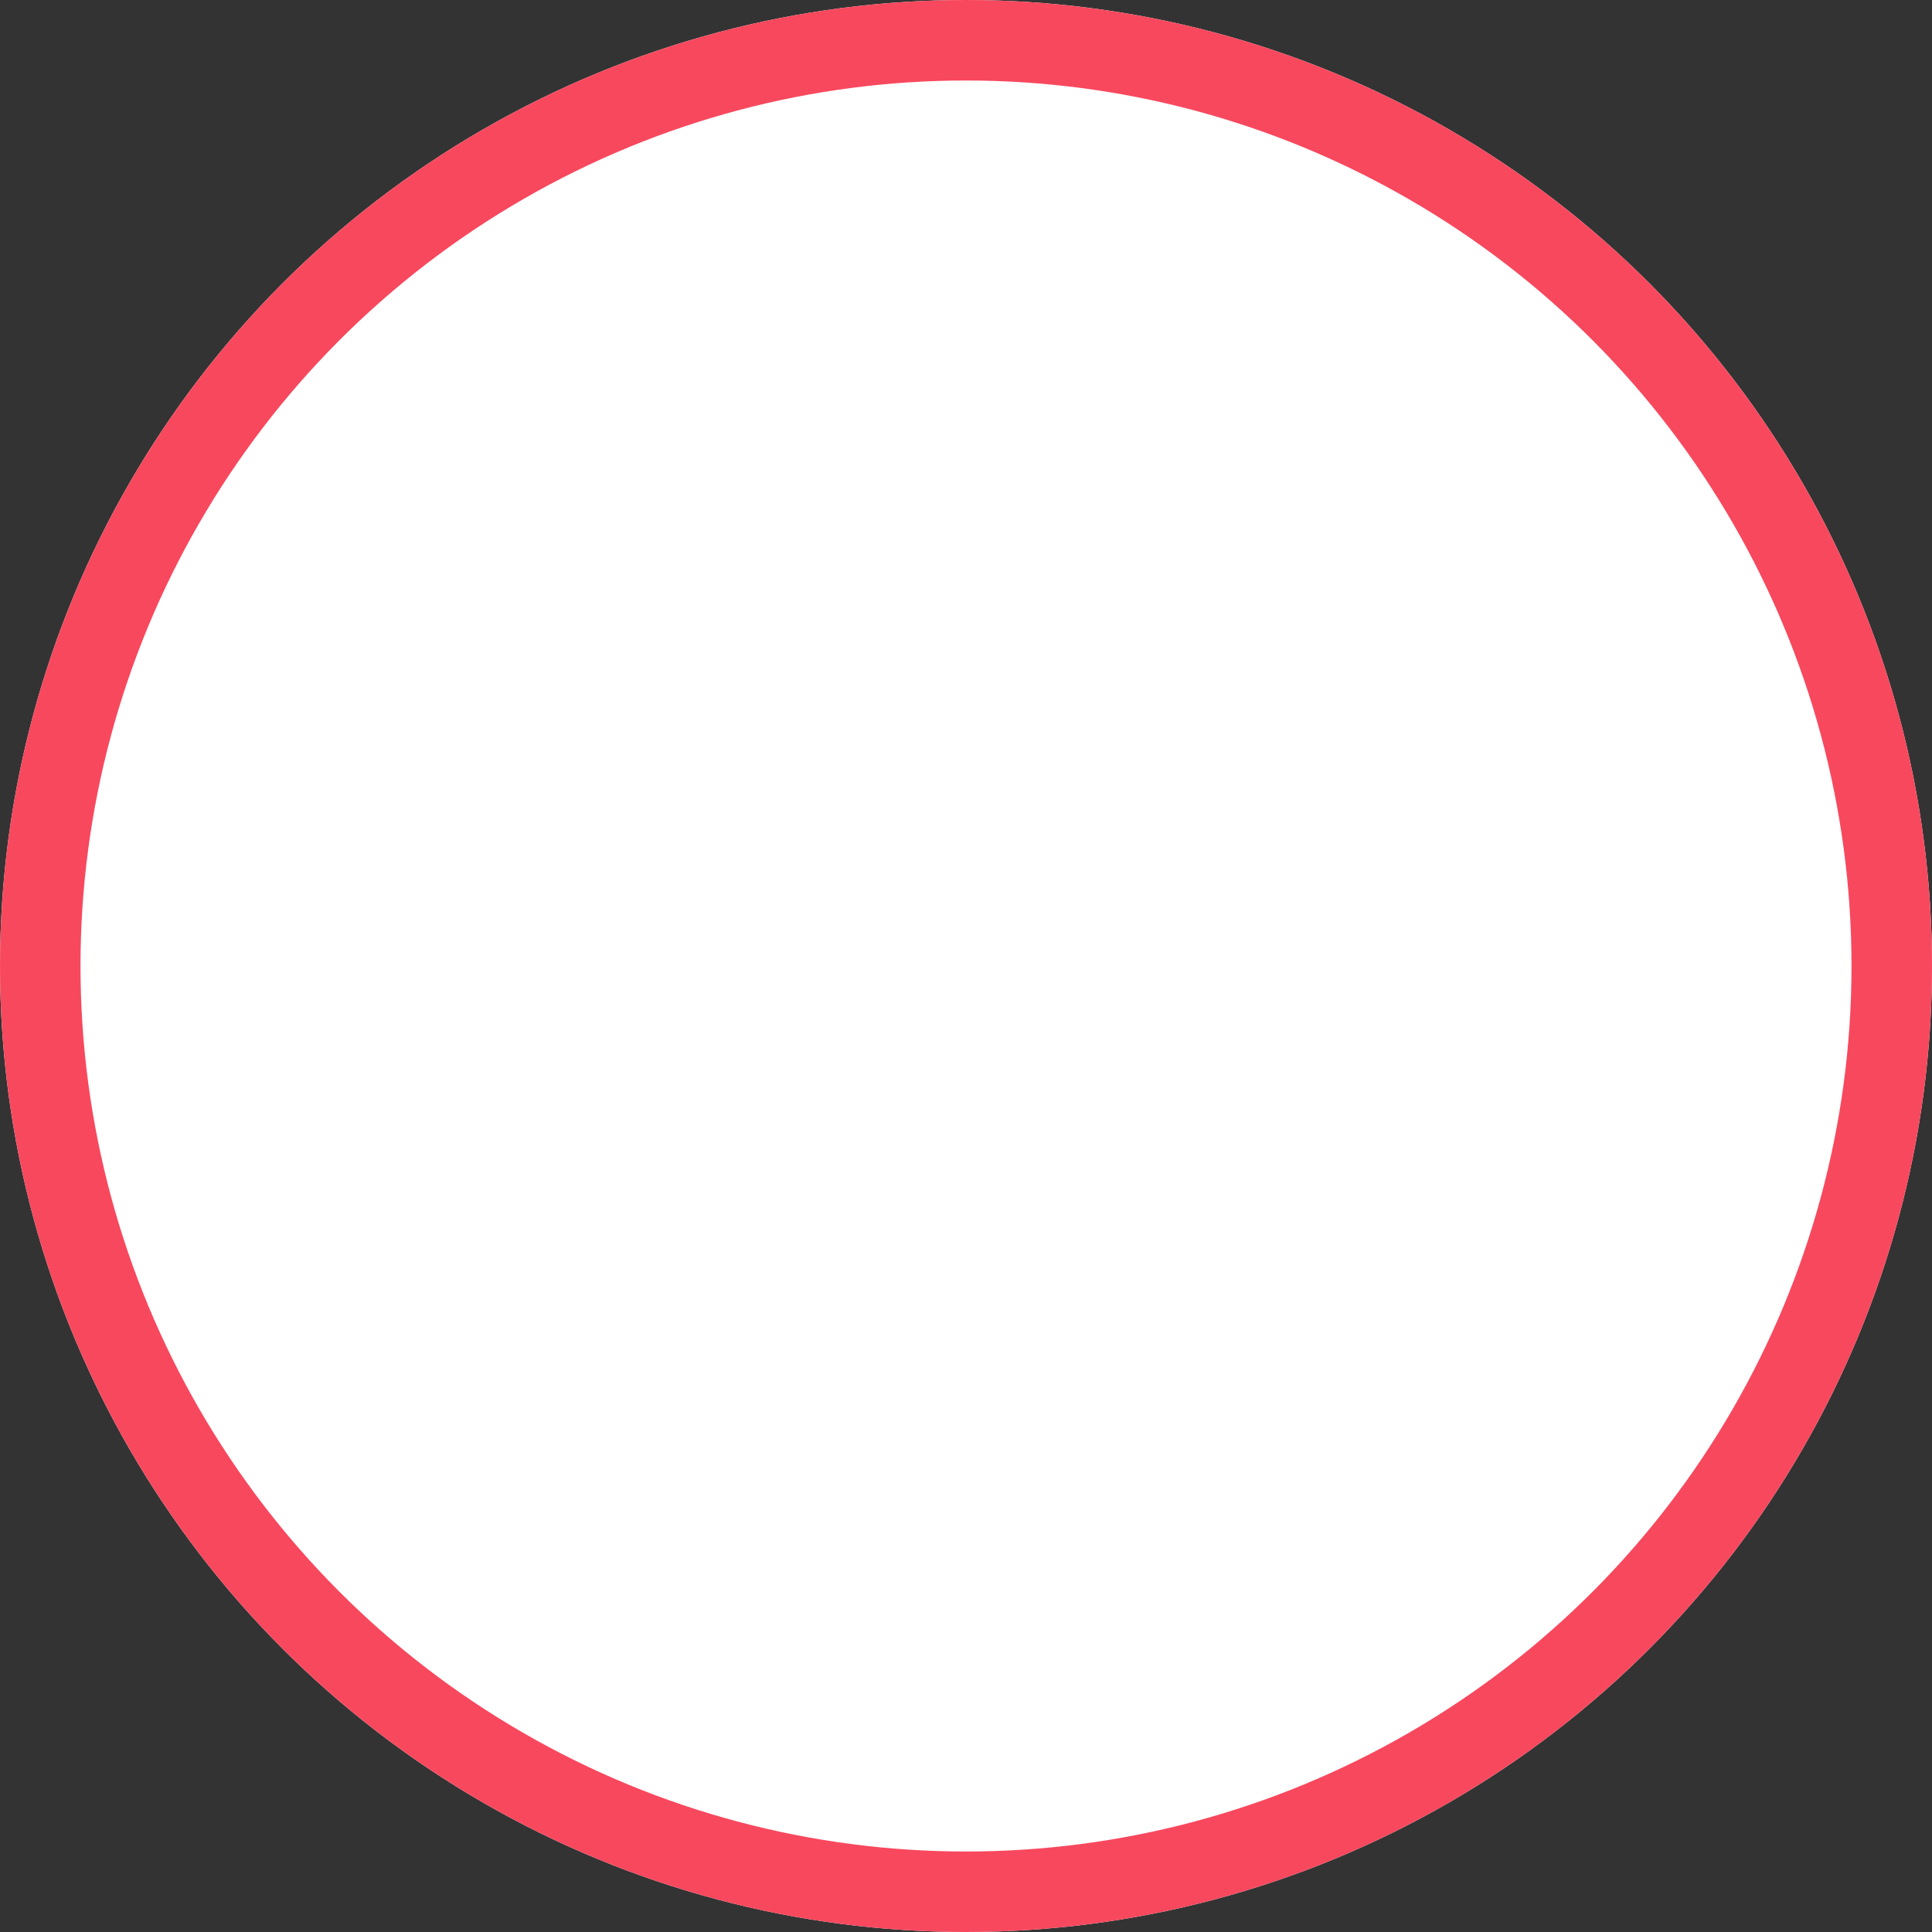 <?xml version="1.0" encoding="utf-8"?>
<!-- Generator: Adobe Illustrator 26.0.2, SVG Export Plug-In . SVG Version: 6.00 Build 0)  -->
<svg version="1.1" id="레이어_1" xmlns="http://www.w3.org/2000/svg" xmlns:xlink="http://www.w3.org/1999/xlink" x="0px"
	 y="0px" viewBox="0 0 24 24" style="enable-background:new 0 0 24 24;" xml:space="preserve">
<rect x="0" y="0" width="24" height="24" fill="#333333" stroke="none"/>
<style type="text/css">
	.st0{fill:#FFFFFF;}
	.st1{fill:none;stroke:#F8485E;}
	.st2{fill:none;stroke:#FFFFFF;stroke-width:2;stroke-linecap:square;}
</style>
<g id="check_over" transform="translate(-571 -407)">
	<g id="타원_48" transform="translate(571 407)">
		<circle class="st0" cx="12" cy="12" r="12"/>
		<circle class="st1" cx="12" cy="12" r="11.5"/>
	</g>
	<g id="그룹_6600" transform="translate(578.071 415.92)">
		<path id="선_91" class="st2" d="M0,2.5l3.7,3.7"/>
		<path id="선_92" class="st2" d="M3.7,6.2L9.9,0"/>
	</g>
</g>
</svg>
